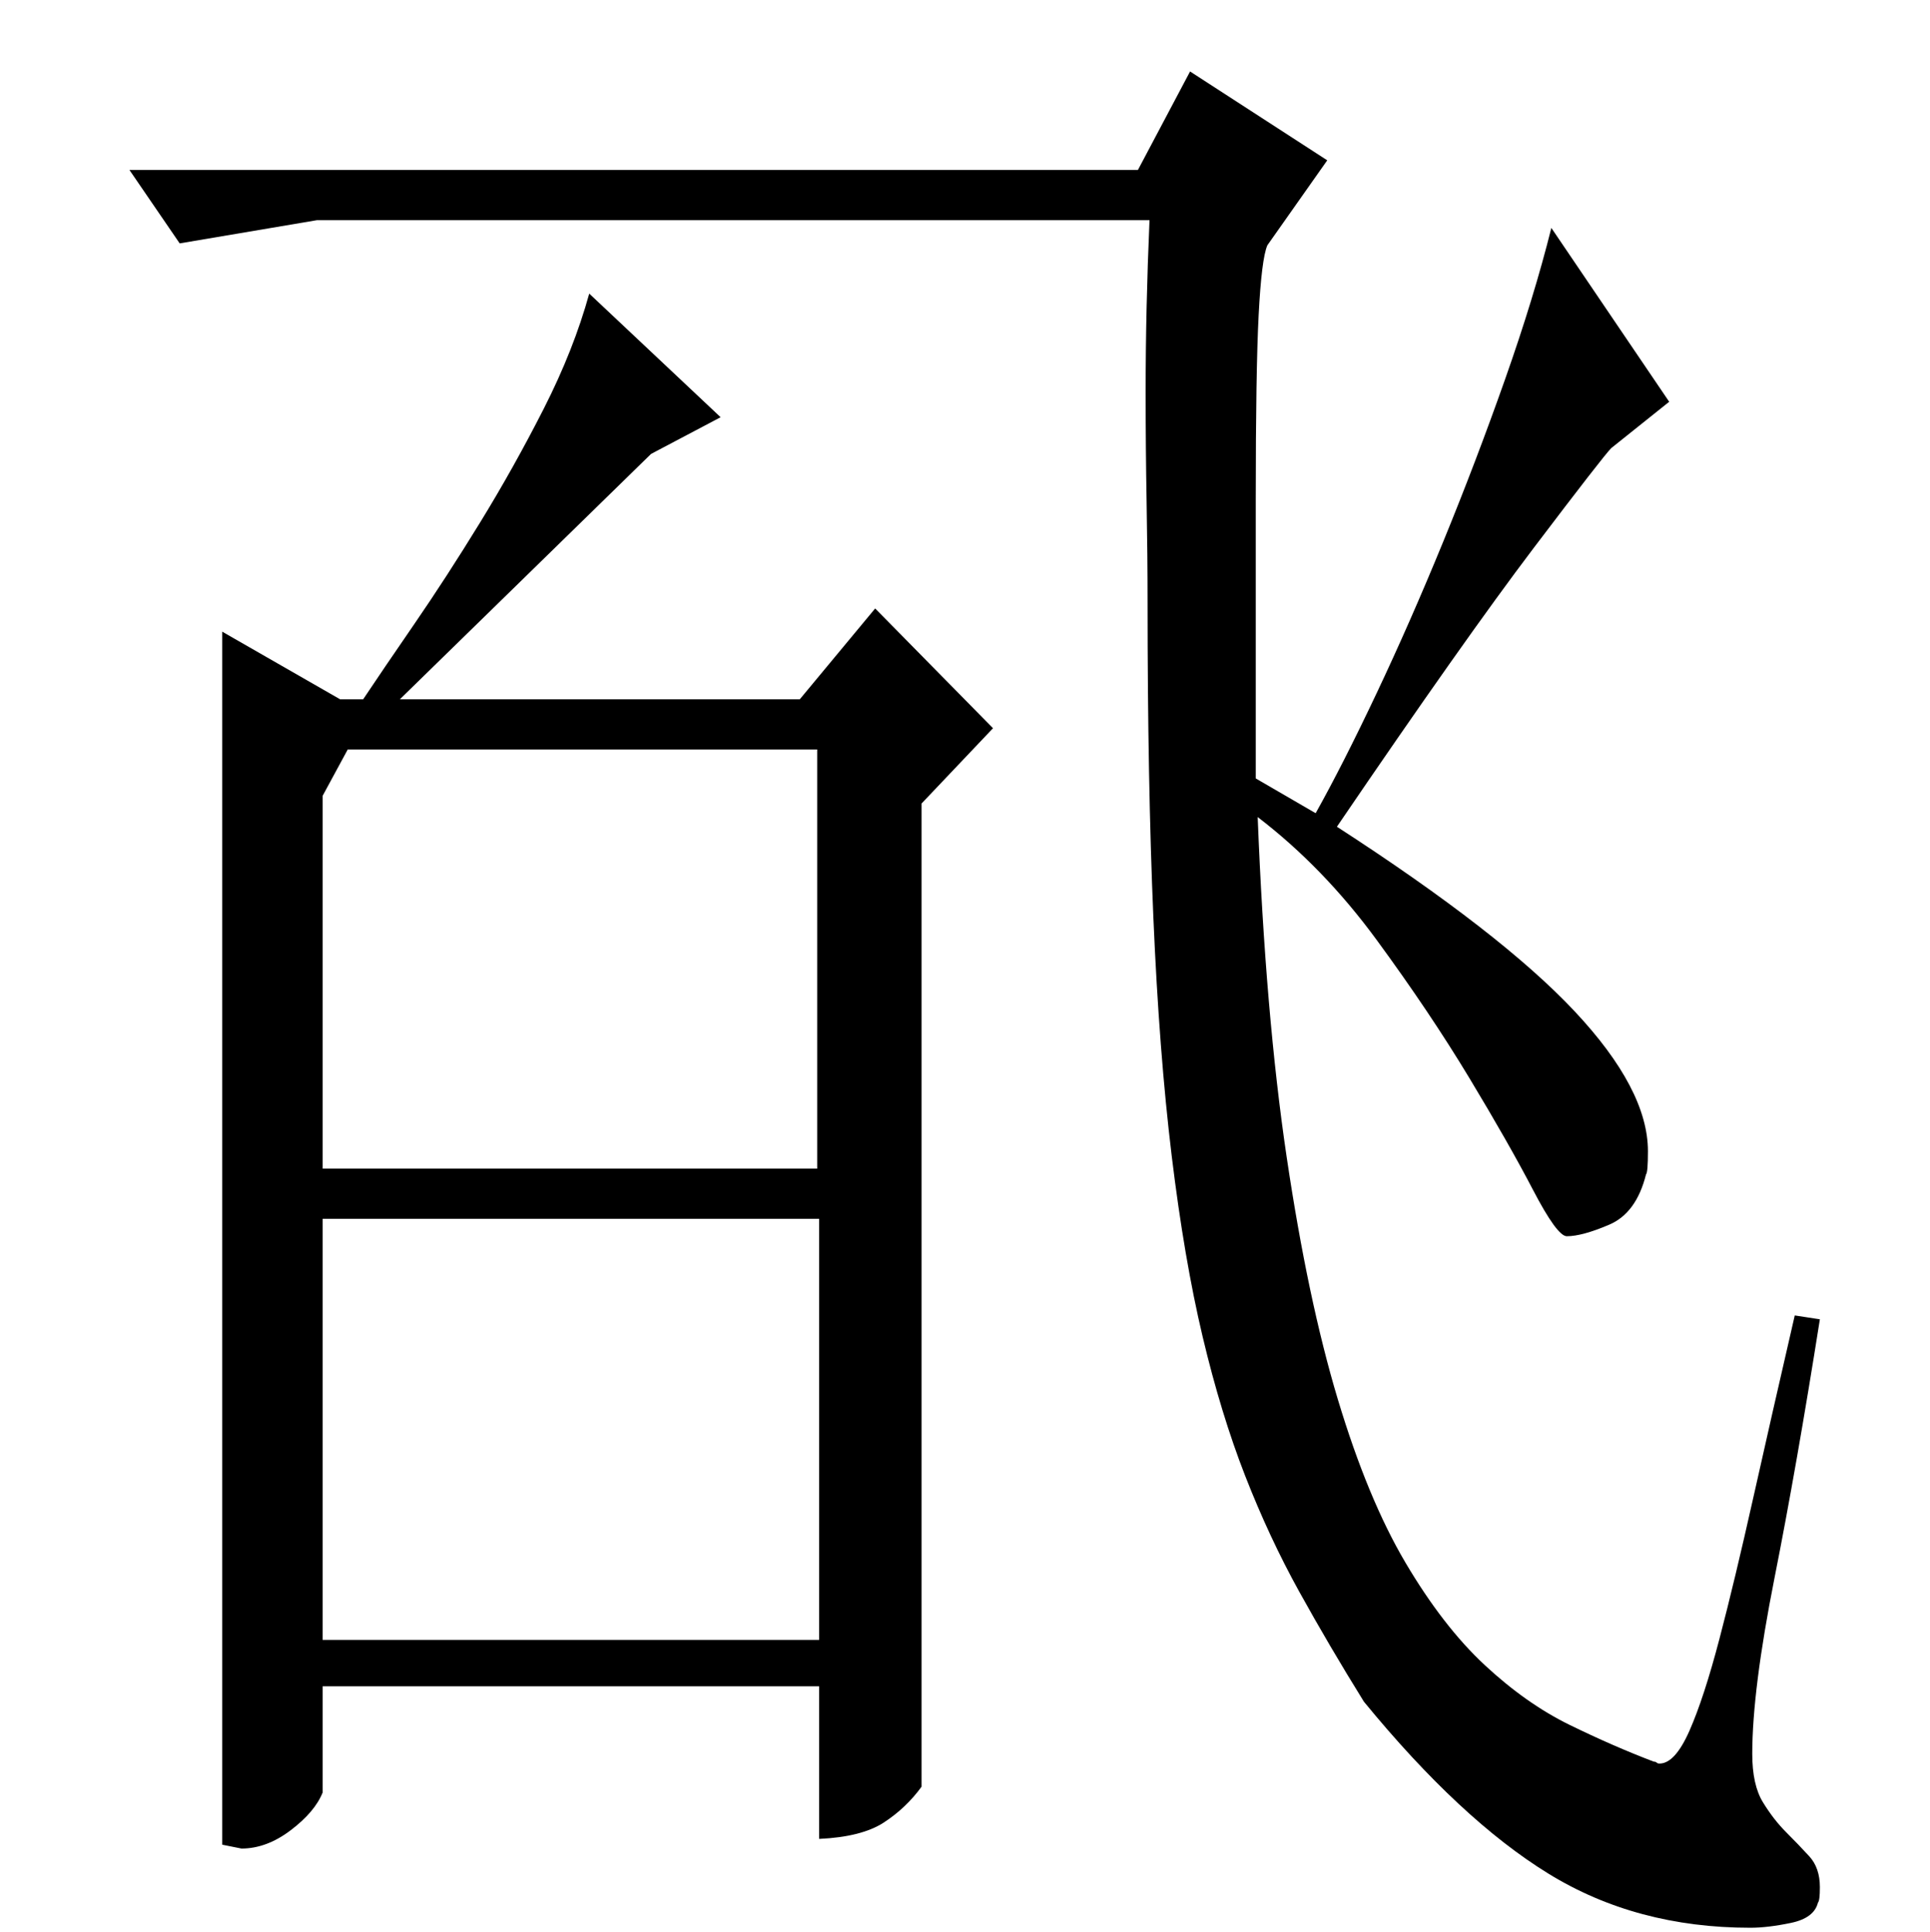<?xml version="1.0" standalone="no"?>
<!DOCTYPE svg PUBLIC "-//W3C//DTD SVG 1.1//EN" "http://www.w3.org/Graphics/SVG/1.1/DTD/svg11.dtd" >
<svg xmlns="http://www.w3.org/2000/svg" xmlns:xlink="http://www.w3.org/1999/xlink" version="1.1" viewBox="0 -200 999 1000">
  <g transform="matrix(1 0 0 -1 0 800)">
   <path fill="currentColor"
d="M651 577q4 -102 15 -176t26.5 -125.5t35 -84.5t41 -53t44 -31t43.5 -19q1 0 1.5 -0.5t1.5 -0.5q8 0 15.5 17t15.5 47.5t17.5 73t21.5 94.5l13 -2q-12 -76 -23.5 -134t-11.5 -91q0 -16 5.5 -25t12 -15.5t12 -12.5t5.5 -16q0 -7 -1 -8q-2 -8 -14 -10.5t-21 -2.5
q-59 0 -104.5 28t-95.5 89q-18 29 -33.5 57t-28 60t-22 72t-16 93.5t-9.5 123.5t-3 163q0 24 -0.5 52t-0.5 57q0 22 0.5 44t1.5 45h-431l-71 -12l-26 38h522l27 51l71 -46l-31 -44q-3 -7 -4.5 -36t-1.5 -95v-145l31 -18q14 25 31.5 62t34.5 78.5t32 84t24 78.5l61 -90
l-30 -24q-4 -4 -40 -51.5t-102 -144.5q85 -55 123 -95.5t38 -72.5q0 -11 -1 -12q-5 -20 -19 -26t-22 -6q-5 0 -17.5 24t-33 58t-48 71.5t-61.5 63.5zM207 638h207l39 47l61 -62l-37 -39v-509q-8 -11 -19.5 -18.5t-33.5 -8.5v79h-257v-55q-4 -10 -16.5 -19.5t-25.5 -9.5
l-10 2v628l61 -35h12q10 15 26.5 39t34 52.5t33 59t23.5 59.5l68 -64l-36 -19zM167 588v-193h256v217h-243zM167 151h257v218h-257v-218z" />
  </g>

</svg>
